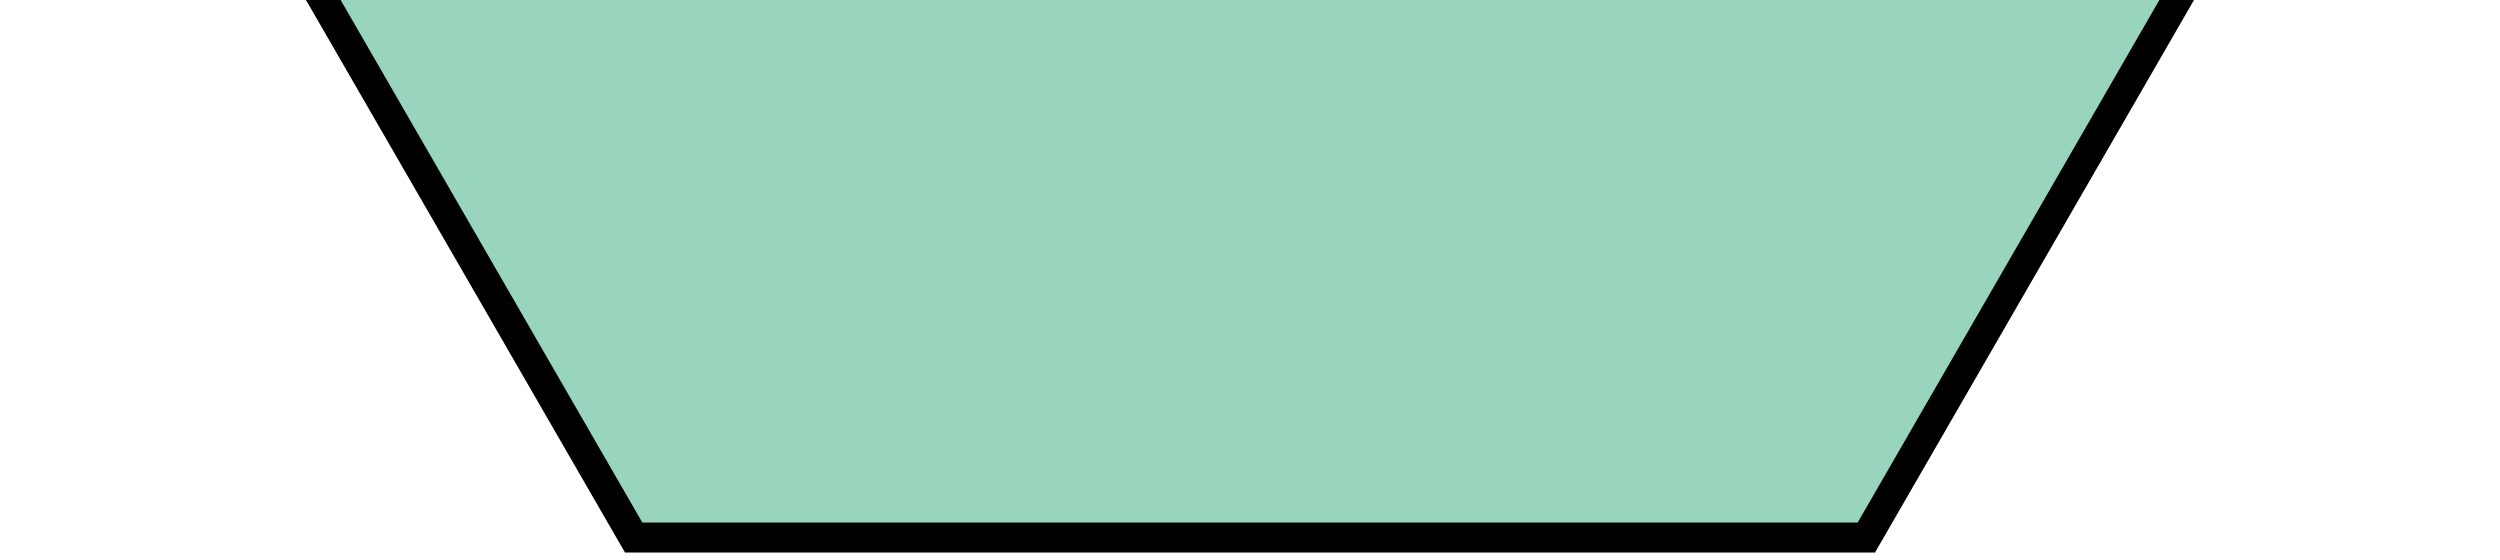 <svg width="250" height="56" viewBox="0 0 250 56" fill="none" xmlns="http://www.w3.org/2000/svg">
<path d="M63.366 53.753L1.732 -53L63.366 -159.753H186.634L248.268 -53L186.634 53.753L63.366 53.753Z" fill="#99D5BC" stroke="black" stroke-width="3"/>
</svg>
